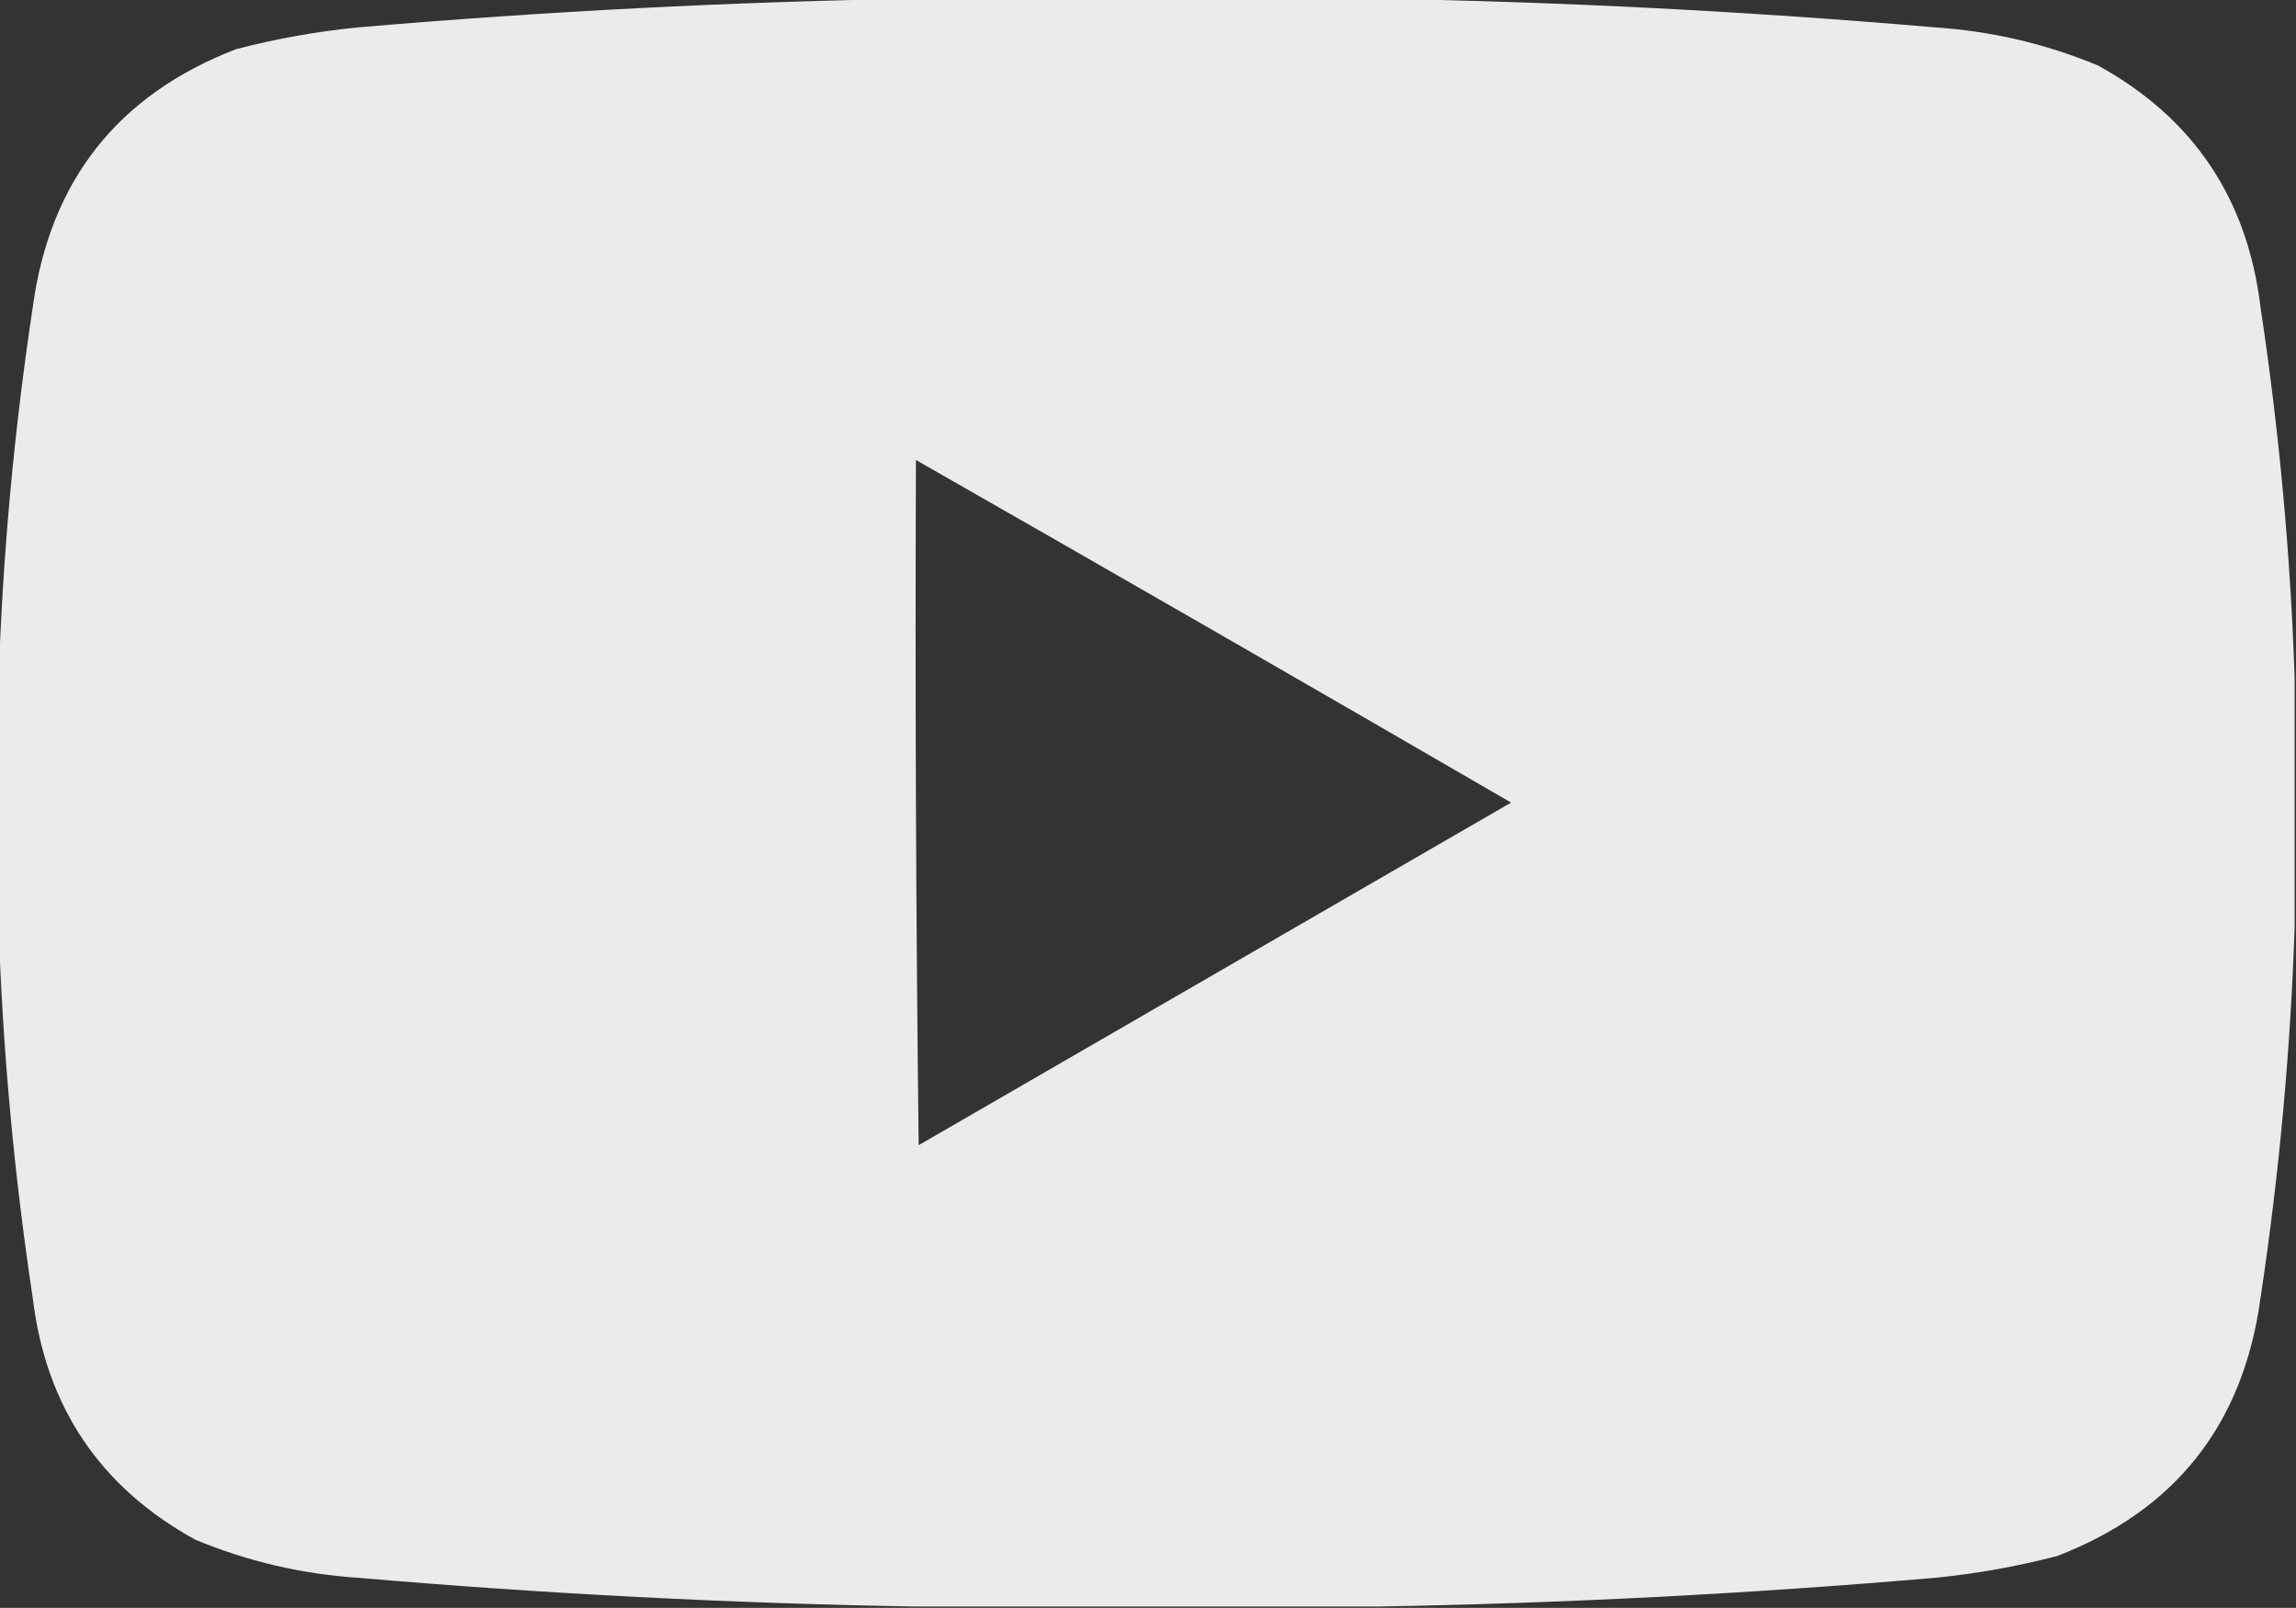 <?xml version="1.0" encoding="UTF-8"?>
<!DOCTYPE svg PUBLIC "-//W3C//DTD SVG 1.1//EN" "http://www.w3.org/Graphics/SVG/1.1/DTD/svg11.dtd">
<svg xmlns="http://www.w3.org/2000/svg" version="1.1" width="841px" height="589px" style="shape-rendering:geometricPrecision; text-rendering:geometricPrecision; image-rendering:optimizeQuality; fill-rule:evenodd; clip-rule:evenodd" xmlns:xlink="http://www.w3.org/1999/xlink">
<rect width="100%" height="100%" fill="#333333" stroke="none"/>
<g><path style="opacity:0.902" fill="#fefefe" d="M 336.5,-0.5 C 392.167,-0.5 447.833,-0.5 503.5,-0.5C 571.797,0.642 640.131,4.142 708.5,10C 729.311,11.361 749.311,16.028 768.5,24C 803.373,43.208 823.206,72.708 828,112.5C 834.824,157.74 838.991,203.073 840.5,248.5C 840.5,278.833 840.5,309.167 840.5,339.5C 838.991,384.927 834.824,430.26 828,475.5C 821.707,521.776 796.873,553.276 753.5,570C 738.715,573.853 723.715,576.52 708.5,578C 640.463,583.833 572.463,587.333 504.5,588.5C 448.167,588.5 391.833,588.5 335.5,588.5C 267.537,587.333 199.537,583.833 131.5,578C 110.689,576.639 90.689,571.972 71.5,564C 36.627,544.792 16.794,515.292 12,475.5C 5.176,430.26 1.009,384.927 -0.5,339.5C -0.5,309.167 -0.5,278.833 -0.5,248.5C 1.009,203.073 5.176,157.74 12,112.5C 18.293,66.224 43.127,34.724 86.5,18C 101.285,14.147 116.285,11.48 131.5,10C 199.869,4.142 268.203,0.642 336.5,-0.5 Z M 335.5,168.5 C 408.275,210.057 480.942,251.89 553.5,294C 481.167,335.833 408.833,377.667 336.5,419.5C 335.5,335.836 335.167,252.169 335.5,168.5 Z"/></g>
</svg>

